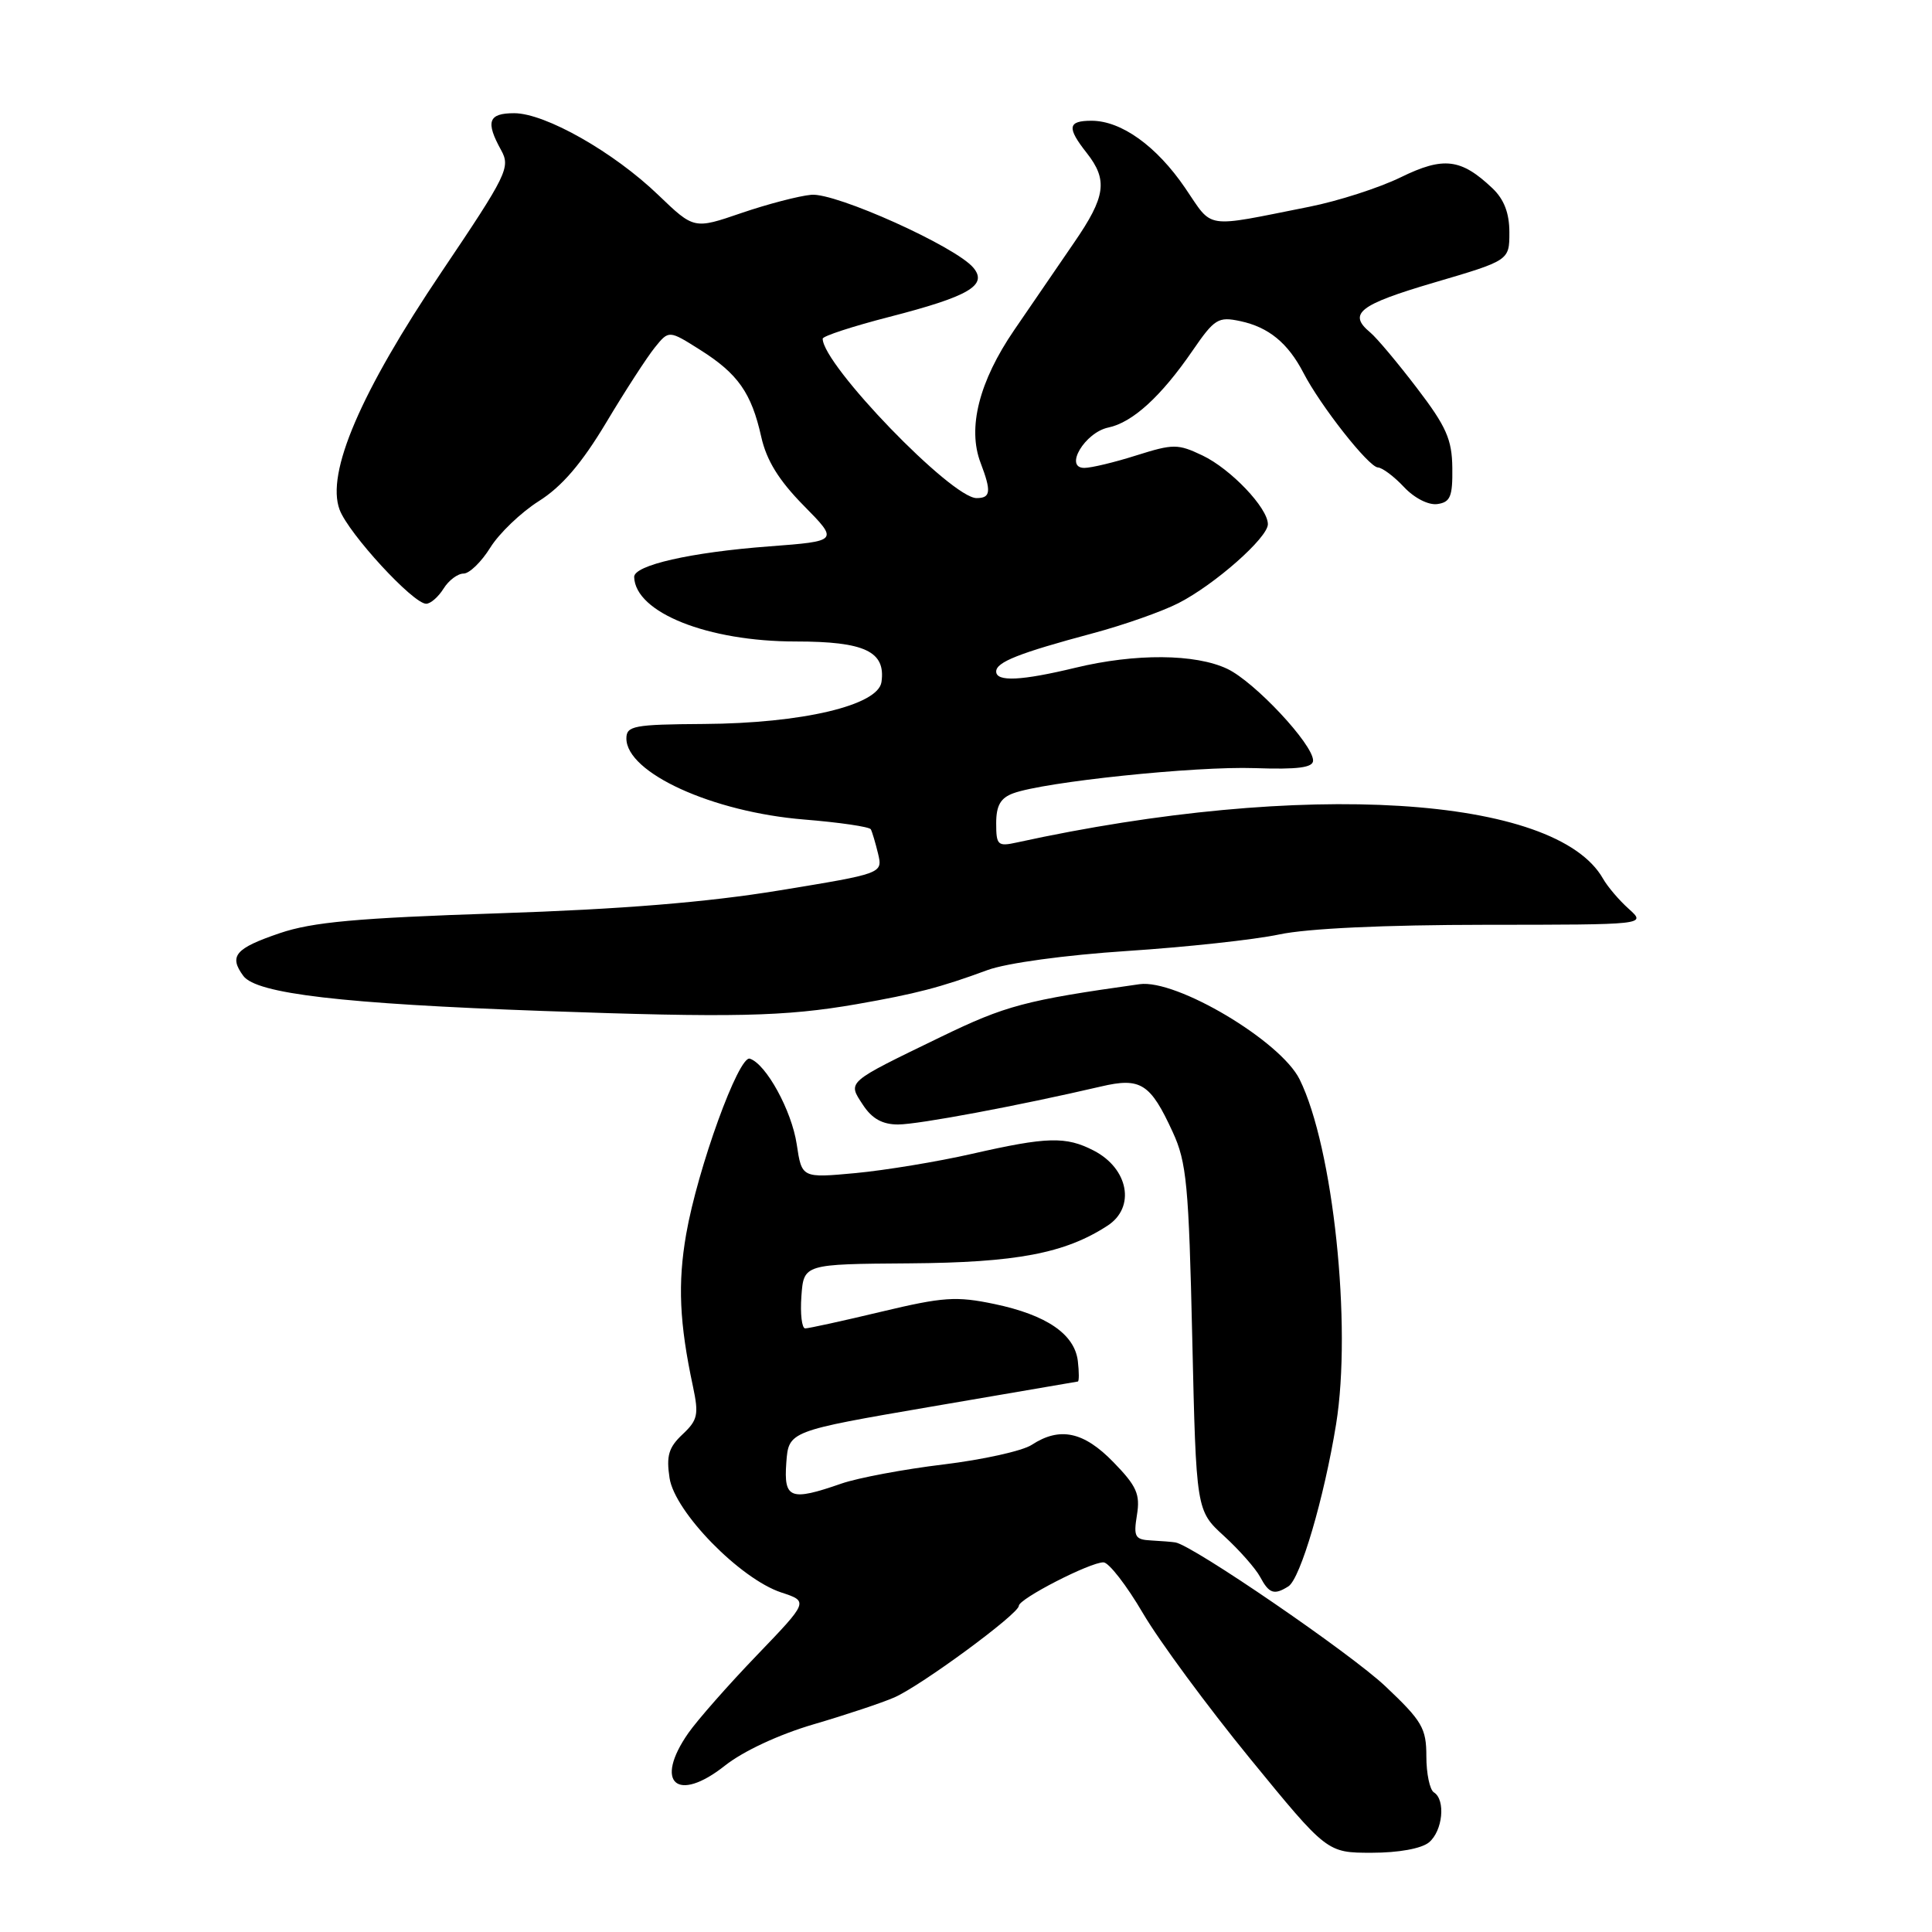 <?xml version="1.0" encoding="UTF-8" standalone="no"?>
<!DOCTYPE svg PUBLIC "-//W3C//DTD SVG 1.1//EN" "http://www.w3.org/Graphics/SVG/1.1/DTD/svg11.dtd" >
<svg xmlns="http://www.w3.org/2000/svg" xmlns:xlink="http://www.w3.org/1999/xlink" version="1.1" viewBox="0 0 256 256">
 <g >
 <path fill="currentColor"
d=" M 189.34 244.13 C 191.17 242.62 191.58 238.48 190.00 237.50 C 189.45 237.16 189.00 235.01 189.00 232.73 C 189.00 229.00 188.45 228.05 183.57 223.44 C 178.97 219.09 158.07 204.77 155.75 204.38 C 155.34 204.31 153.90 204.19 152.56 204.12 C 150.39 204.01 150.18 203.65 150.65 200.75 C 151.10 198.00 150.62 196.91 147.54 193.75 C 143.60 189.69 140.43 189.02 136.71 191.45 C 135.50 192.25 130.22 193.42 125.00 194.05 C 119.78 194.68 113.70 195.82 111.50 196.58 C 104.71 198.94 103.84 198.61 104.19 193.81 C 104.50 189.63 104.50 189.63 123.50 186.37 C 133.95 184.58 142.64 183.09 142.82 183.06 C 142.99 183.03 142.99 181.81 142.82 180.35 C 142.39 176.78 138.68 174.24 131.77 172.79 C 126.70 171.73 124.98 171.85 116.77 173.81 C 111.67 175.03 107.14 176.02 106.69 176.02 C 106.25 176.01 106.02 174.09 106.19 171.75 C 106.50 167.50 106.50 167.50 120.50 167.40 C 134.66 167.30 141.11 166.08 146.75 162.41 C 150.49 159.99 149.55 154.85 144.93 152.46 C 141.23 150.55 138.76 150.62 128.79 152.89 C 124.23 153.93 117.29 155.07 113.37 155.44 C 106.24 156.10 106.24 156.10 105.57 151.62 C 104.90 147.16 101.52 140.99 99.36 140.28 C 97.89 139.80 92.44 154.83 90.92 163.54 C 89.79 170.05 90.02 175.31 91.82 183.71 C 92.61 187.44 92.46 188.16 90.44 190.06 C 88.60 191.79 88.27 192.90 88.72 195.85 C 89.41 200.35 98.06 209.20 103.52 211.01 C 107.14 212.20 107.14 212.20 100.27 219.35 C 96.49 223.28 92.41 227.92 91.20 229.65 C 86.62 236.23 89.71 238.98 96.05 233.96 C 98.49 232.03 103.21 229.83 107.81 228.48 C 112.04 227.24 116.85 225.64 118.50 224.92 C 122.06 223.36 135.00 213.84 135.00 212.78 C 135.00 211.85 144.46 206.99 146.22 207.02 C 146.92 207.03 149.28 210.06 151.45 213.77 C 153.62 217.47 160.00 226.12 165.62 233.00 C 175.84 245.50 175.84 245.50 181.76 245.50 C 185.30 245.50 188.34 244.95 189.34 244.13 Z  M 170.72 210.20 C 172.31 209.18 175.45 198.51 177.04 188.71 C 179.15 175.65 176.66 152.04 172.21 143.03 C 169.70 137.94 155.88 129.72 151.00 130.41 C 135.84 132.54 133.27 133.23 124.68 137.39 C 112.02 143.53 112.30 143.28 114.35 146.41 C 115.54 148.23 116.93 149.00 118.99 149.00 C 121.69 149.00 135.01 146.50 145.87 143.97 C 151.14 142.73 152.43 143.55 155.39 150.00 C 157.24 154.00 157.52 157.03 157.98 177.33 C 158.50 200.16 158.50 200.16 162.20 203.54 C 164.23 205.40 166.38 207.84 166.98 208.96 C 168.16 211.17 168.84 211.39 170.72 210.20 Z  M 113.50 133.06 C 121.38 131.68 124.58 130.85 130.85 128.54 C 133.38 127.61 141.14 126.55 149.35 126.01 C 157.13 125.50 166.20 124.52 169.50 123.82 C 173.26 123.02 183.48 122.55 196.83 122.54 C 218.15 122.53 218.15 122.53 215.83 120.44 C 214.55 119.30 213.01 117.49 212.41 116.43 C 206.15 105.40 172.69 103.34 134.75 111.63 C 132.21 112.19 132.00 112.00 132.00 109.09 C 132.00 106.75 132.57 105.74 134.25 105.12 C 138.35 103.60 158.38 101.51 166.25 101.78 C 171.99 101.98 174.00 101.71 173.99 100.77 C 173.98 98.61 166.25 90.35 162.63 88.63 C 158.40 86.62 150.44 86.56 142.50 88.48 C 135.34 90.21 132.00 90.37 132.00 88.98 C 132.00 87.73 135.01 86.54 144.78 83.92 C 148.87 82.83 153.98 81.03 156.15 79.92 C 160.95 77.47 168.00 71.25 168.00 69.46 C 168.00 67.30 163.07 62.13 159.33 60.35 C 156.07 58.80 155.47 58.80 150.58 60.34 C 147.69 61.26 144.59 62.00 143.68 62.00 C 140.96 62.00 143.75 57.30 146.86 56.65 C 150.07 55.98 153.85 52.54 158.03 46.45 C 160.93 42.23 161.42 41.93 164.34 42.55 C 168.10 43.35 170.66 45.45 172.71 49.40 C 174.96 53.76 181.35 61.88 182.58 61.94 C 183.17 61.97 184.73 63.14 186.04 64.54 C 187.41 66.00 189.29 66.96 190.46 66.79 C 192.18 66.55 192.49 65.79 192.44 62.00 C 192.40 58.23 191.64 56.51 187.75 51.42 C 185.20 48.08 182.42 44.76 181.56 44.05 C 178.56 41.56 180.08 40.37 190.00 37.45 C 200.00 34.51 200.00 34.51 200.00 30.79 C 200.00 28.24 199.30 26.41 197.75 24.94 C 193.59 21.00 191.27 20.72 185.61 23.49 C 182.77 24.88 177.31 26.64 173.48 27.40 C 159.34 30.21 160.81 30.43 157.04 24.91 C 153.25 19.35 148.58 16.00 144.63 16.00 C 141.48 16.00 141.34 16.90 144.00 20.27 C 146.82 23.86 146.52 26.05 142.32 32.15 C 140.30 35.09 136.73 40.30 134.39 43.73 C 129.73 50.54 128.17 56.71 129.93 61.32 C 131.38 65.13 131.28 66.00 129.40 66.00 C 126.08 66.00 109.03 48.35 109.01 44.88 C 109.00 44.54 112.98 43.24 117.84 41.99 C 128.40 39.27 130.91 37.80 128.98 35.48 C 126.66 32.68 110.74 25.51 107.50 25.81 C 105.85 25.96 101.68 27.05 98.23 28.23 C 91.96 30.38 91.96 30.38 87.23 25.84 C 81.32 20.15 72.24 15.00 68.13 15.00 C 64.70 15.00 64.31 16.12 66.41 19.91 C 67.66 22.18 67.18 23.16 58.53 36.00 C 47.76 51.99 43.18 62.68 45.00 67.54 C 46.20 70.72 54.74 80.00 56.47 80.00 C 57.05 80.00 58.08 79.10 58.77 78.00 C 59.45 76.90 60.65 76.00 61.43 76.00 C 62.20 76.00 63.79 74.45 64.96 72.57 C 66.13 70.68 69.03 67.90 71.40 66.40 C 74.46 64.47 77.07 61.42 80.32 56.00 C 82.84 51.78 85.75 47.30 86.77 46.04 C 88.63 43.74 88.63 43.74 92.79 46.37 C 97.78 49.52 99.57 52.06 100.87 57.89 C 101.57 61.01 103.20 63.65 106.49 66.99 C 111.13 71.70 111.13 71.70 101.90 72.40 C 91.52 73.18 83.98 74.90 84.03 76.46 C 84.18 81.17 93.77 85.00 105.44 85.00 C 114.59 85.00 117.38 86.32 116.80 90.37 C 116.36 93.47 106.28 95.85 93.25 95.93 C 83.98 95.99 83.00 96.18 83.00 97.85 C 83.00 102.40 94.39 107.60 106.54 108.59 C 111.22 108.97 115.21 109.55 115.39 109.89 C 115.57 110.23 116.00 111.68 116.35 113.12 C 116.97 115.74 116.97 115.74 103.24 117.99 C 93.66 119.56 82.38 120.48 66.00 121.02 C 47.28 121.64 41.39 122.18 37.07 123.65 C 31.16 125.66 30.30 126.67 32.24 129.31 C 33.97 131.67 45.32 133.00 72.00 133.96 C 97.14 134.86 103.99 134.71 113.50 133.06 Z "/>
</g>
</svg>